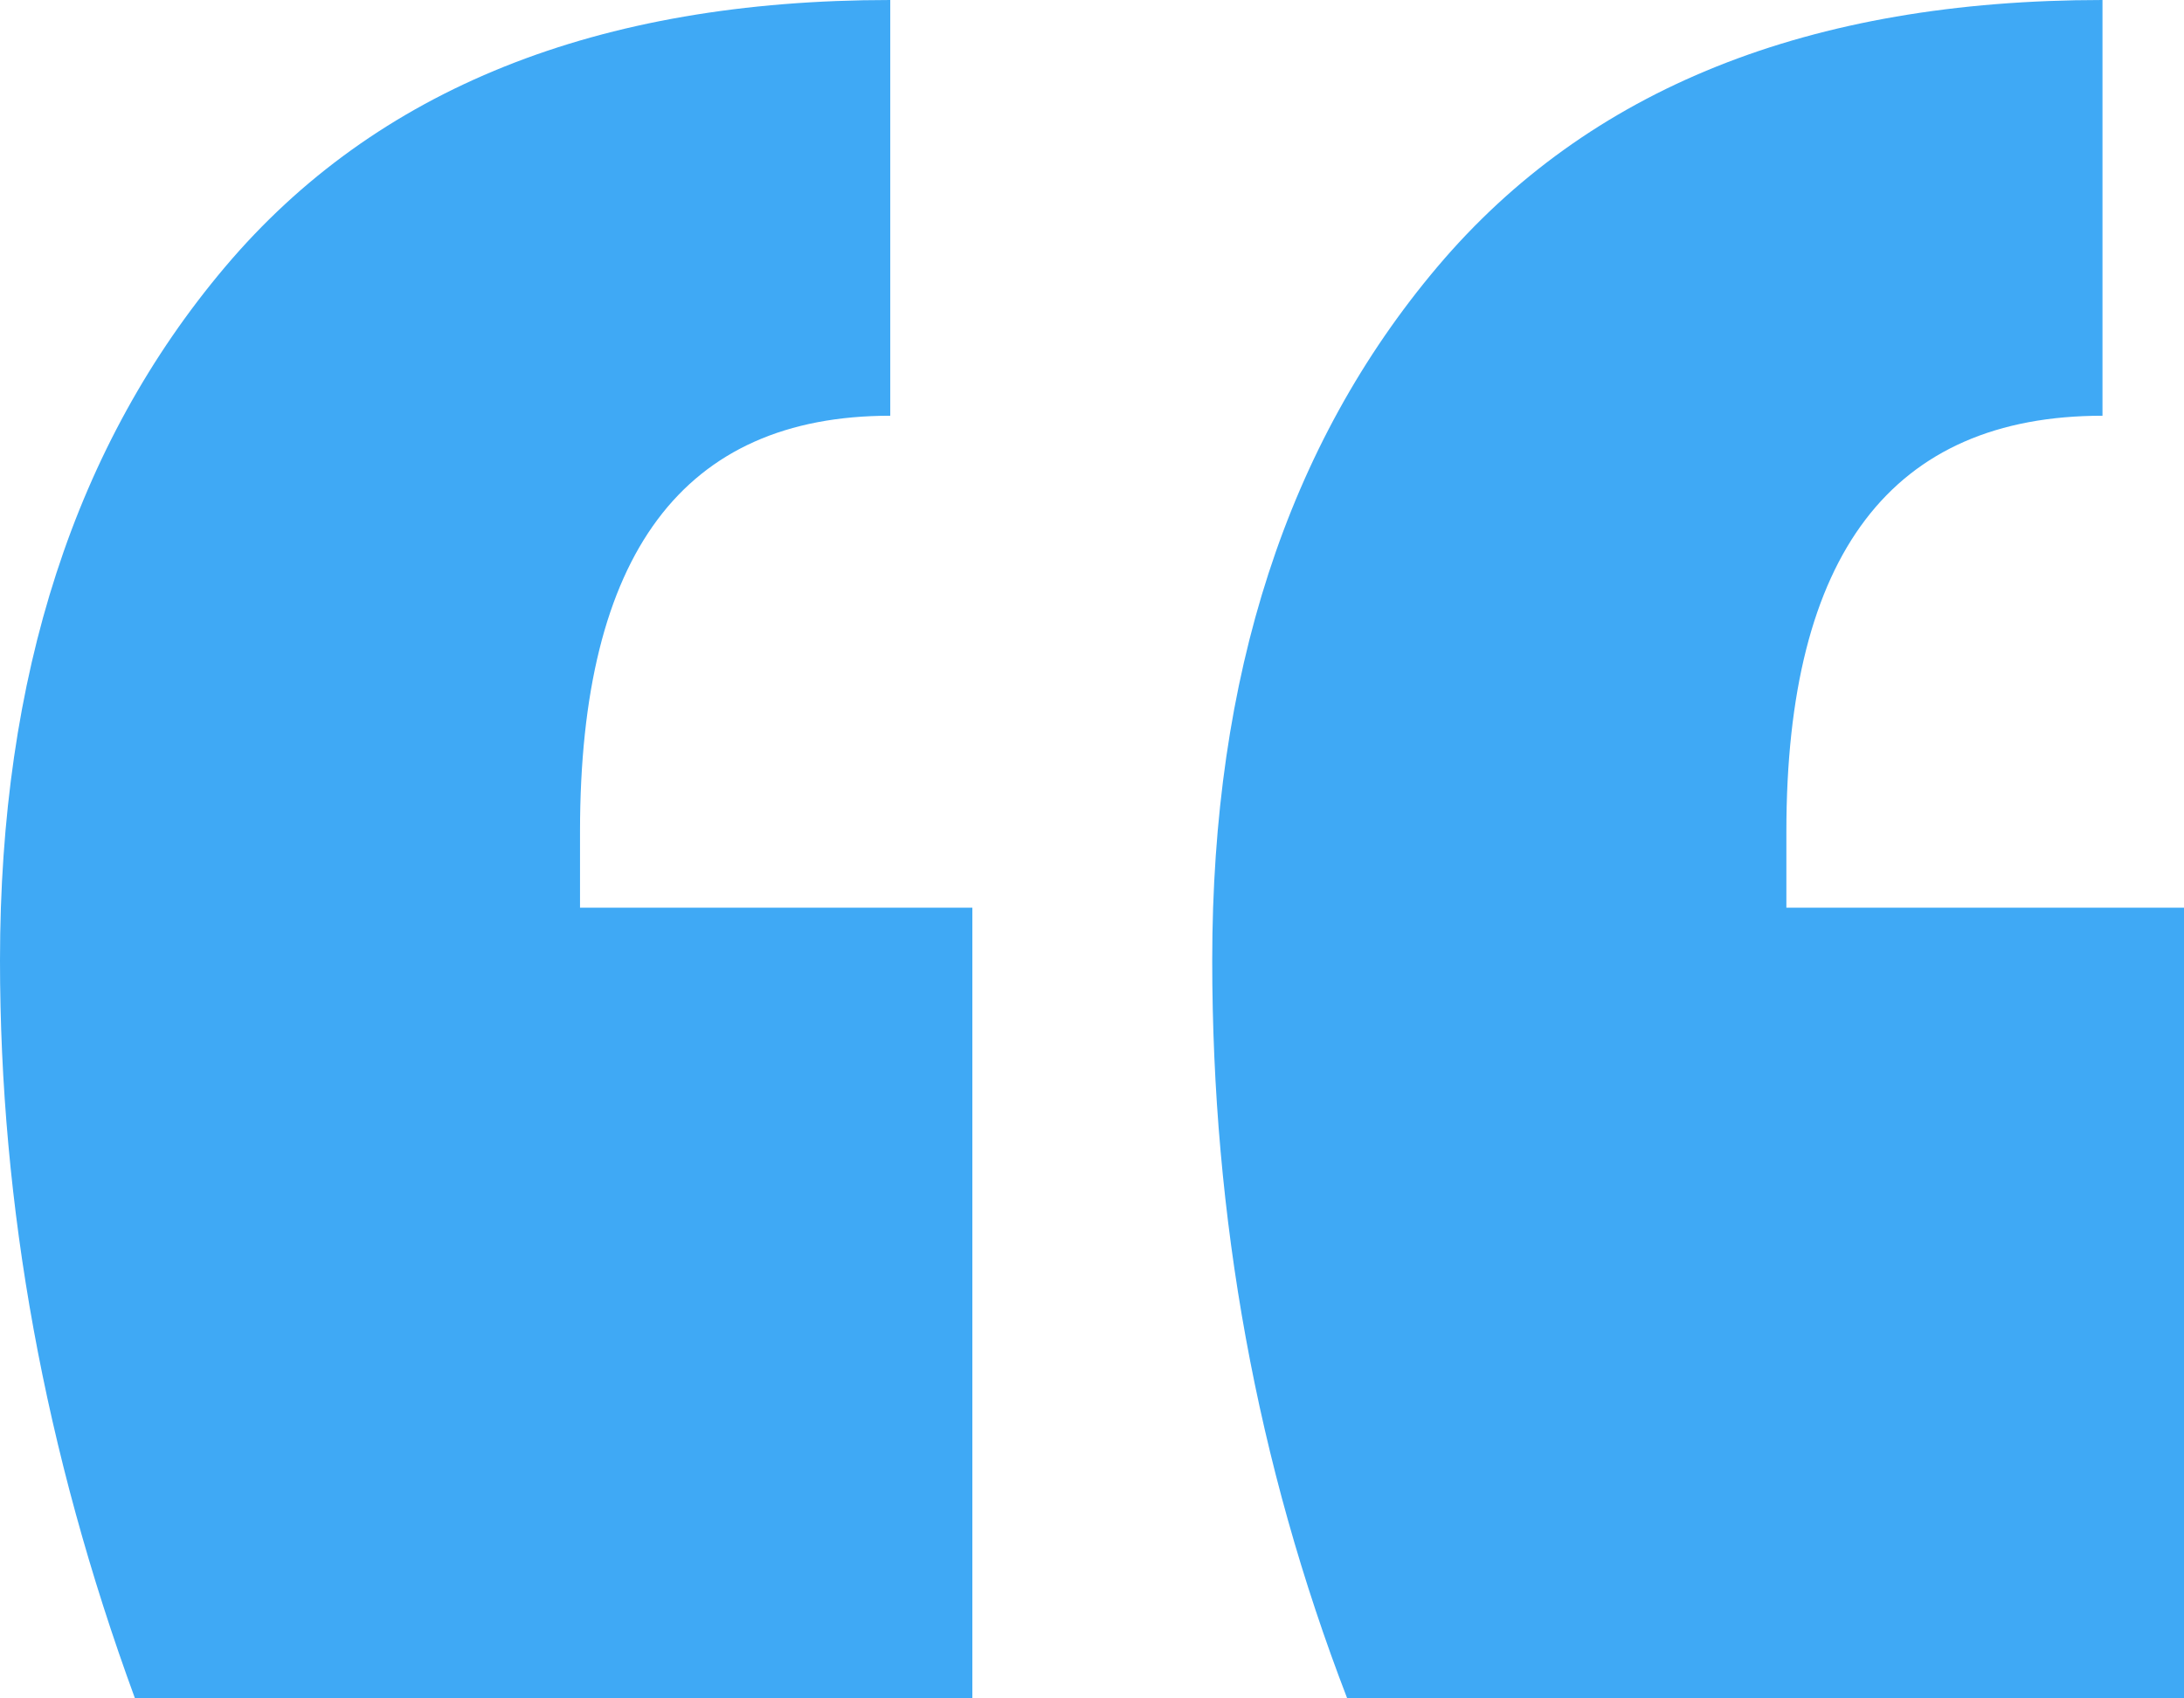 <!-- Generator: Adobe Illustrator 24.0.2, SVG Export Plug-In  -->
<svg version="1.1" xmlns="http://www.w3.org/2000/svg" xmlns:xlink="http://www.w3.org/1999/xlink" x="0px" y="0px" width="37.24px"
	 height="28.96px" viewBox="0 0 37.24 28.96" style="enable-background:new 0 0 37.24 28.96;" xml:space="preserve">
<style type="text/css">
	.st0{fill:#3FA9F5;}
</style>
<defs>
</defs>
<g>
	<path class="st0" d="M0,16.38c0-4.86,1.28-8.8,3.84-11.83C6.41,1.51,10.19,0,15.18,0v7.09c-3.53,0-5.29,2.36-5.29,7.09v1.3h6.69
		v13.48H2.3C0.76,24.76,0,20.57,0,16.38z M20.67,16.38c0-4.86,1.28-8.8,3.84-11.83C27.08,1.51,30.85,0,35.85,0v7.09
		c-3.59,0-5.39,2.36-5.39,7.09v1.3h6.79v13.48H22.97C21.43,24.96,20.67,20.77,20.67,16.38z"/>
</g>
</svg>
